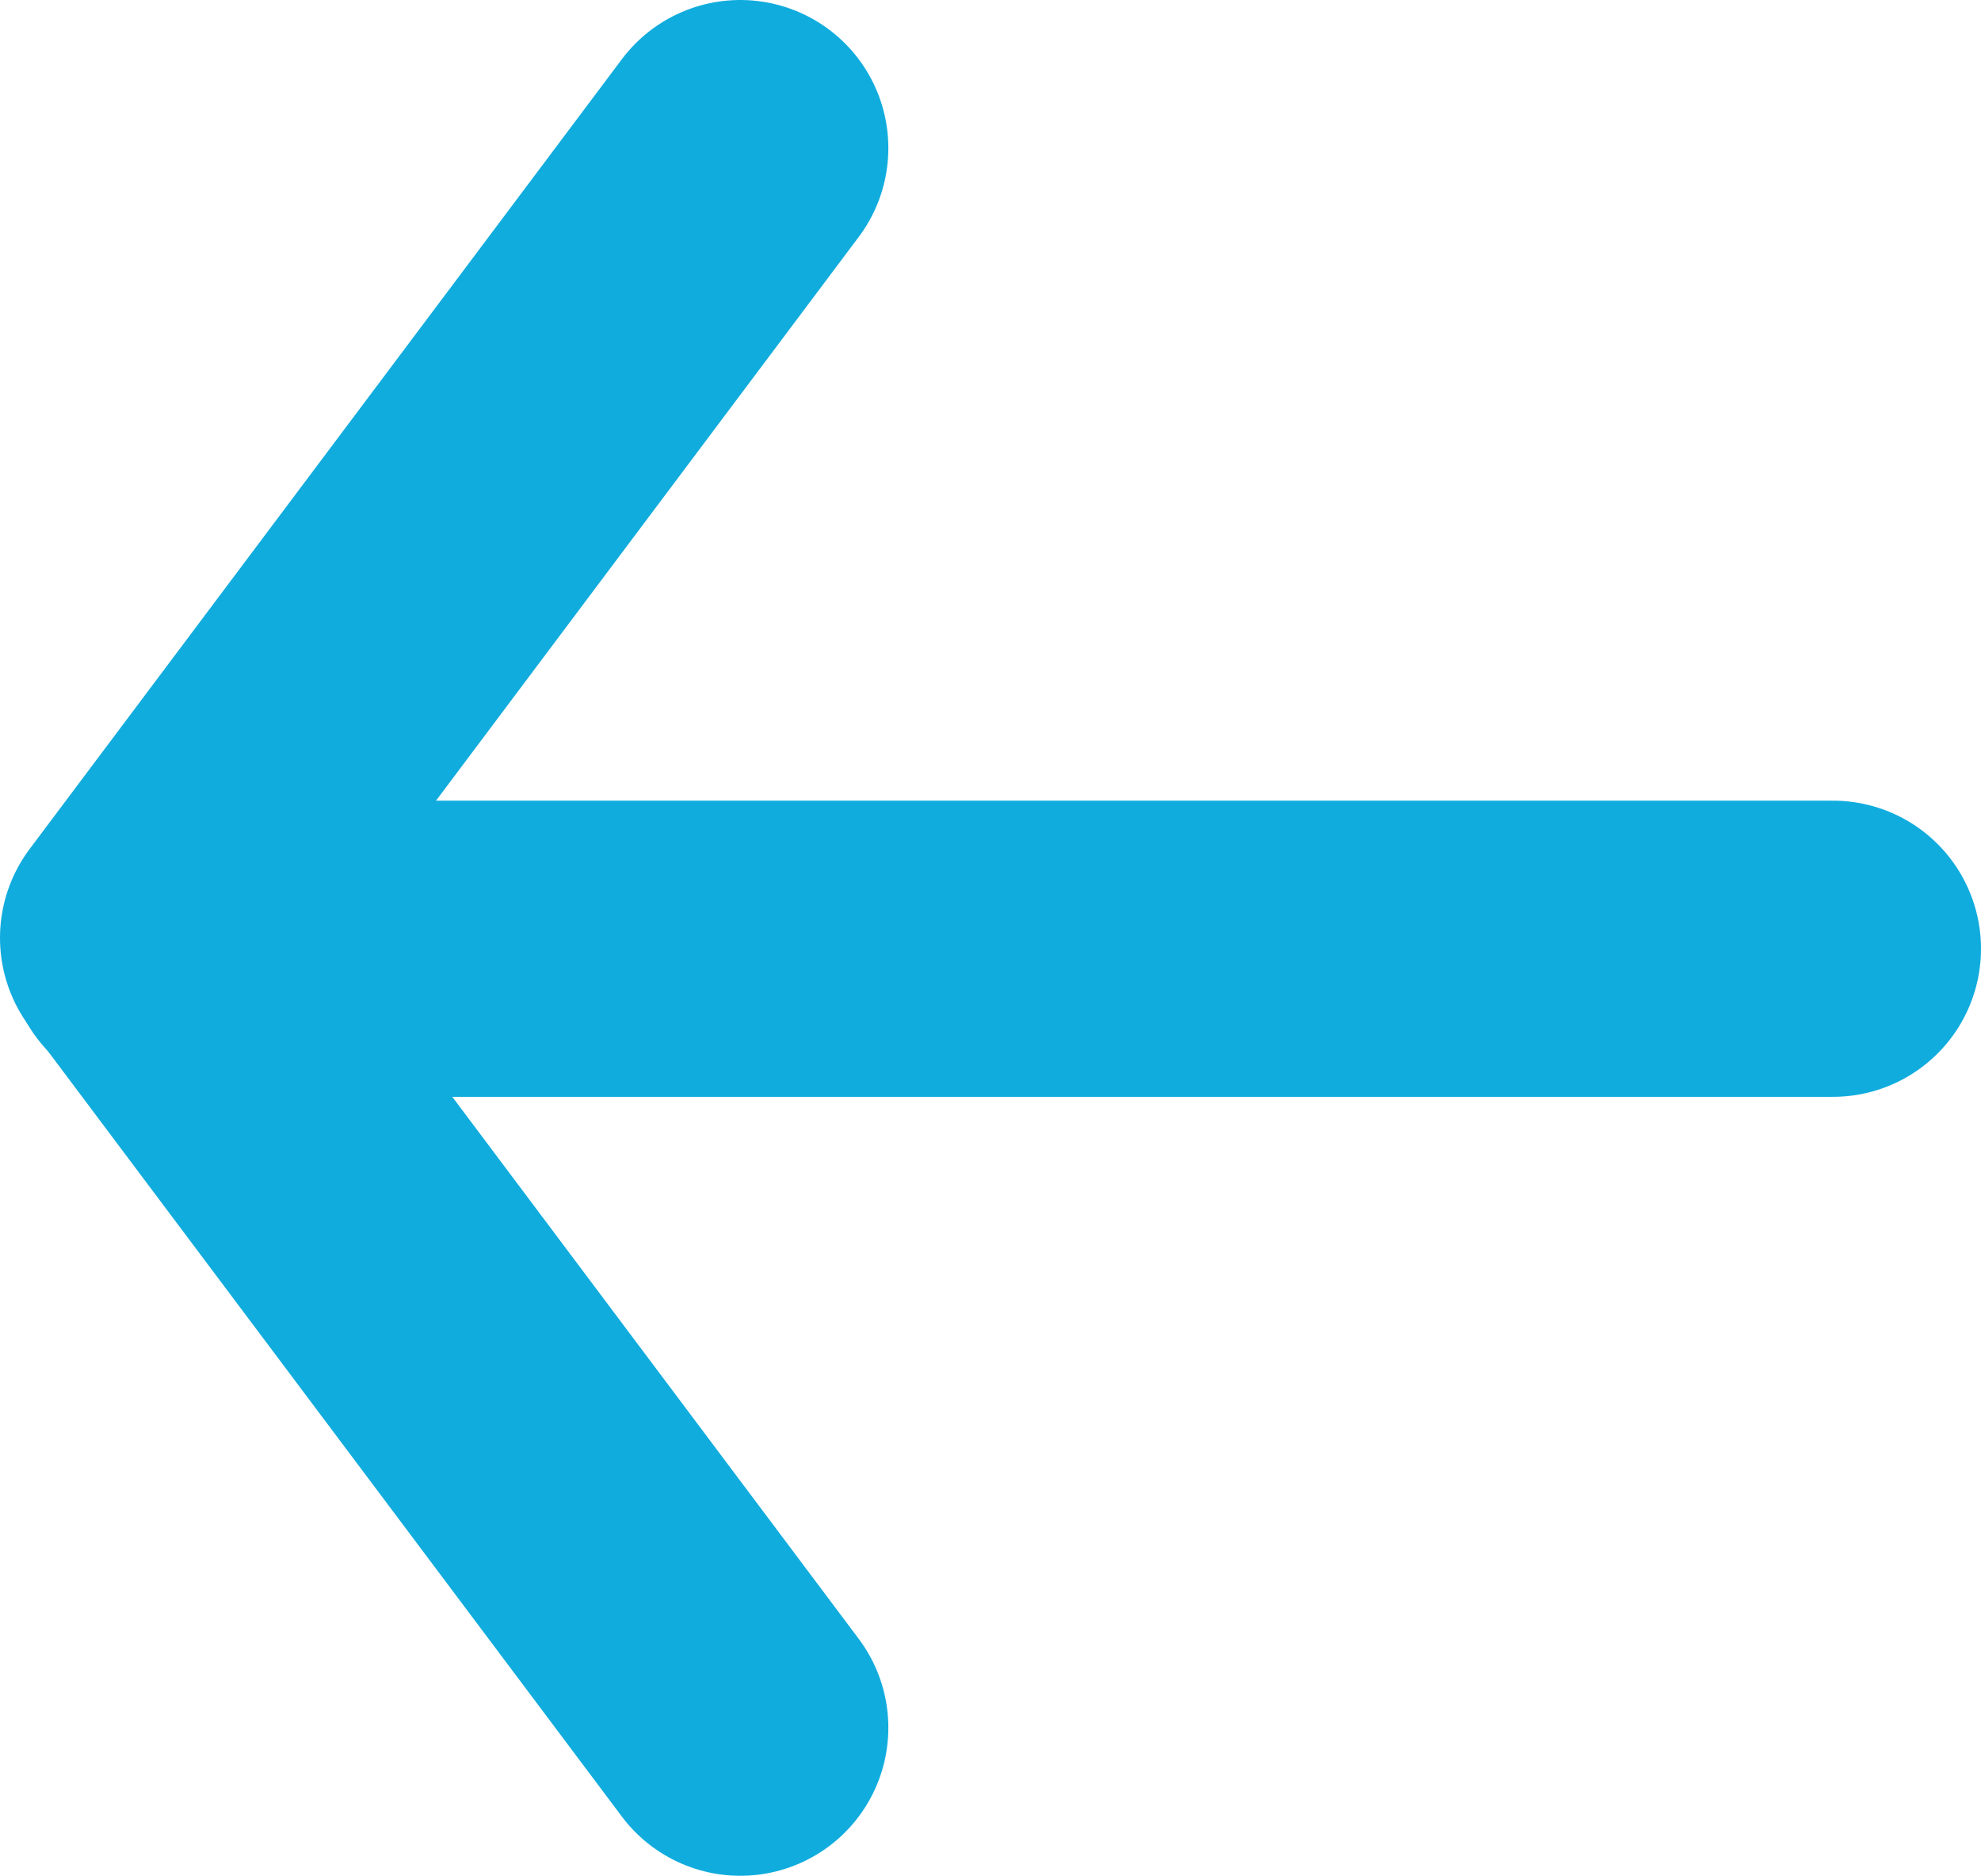 <svg id="Layer_1" data-name="Layer 1" xmlns="http://www.w3.org/2000/svg" viewBox="0 0 20.07 19"><defs><style>.cls-1{fill:none;stroke:#10acde;stroke-linecap:round;stroke-linejoin:round;stroke-width:3px;}</style></defs><title>Artboard 31 copy</title><line class="cls-1" x1="18.57" y1="9.61" x2="1.57" y2="9.61"/><polyline class="cls-1" points="7.5 17.5 1.5 9.5 7.5 1.5"/></svg>